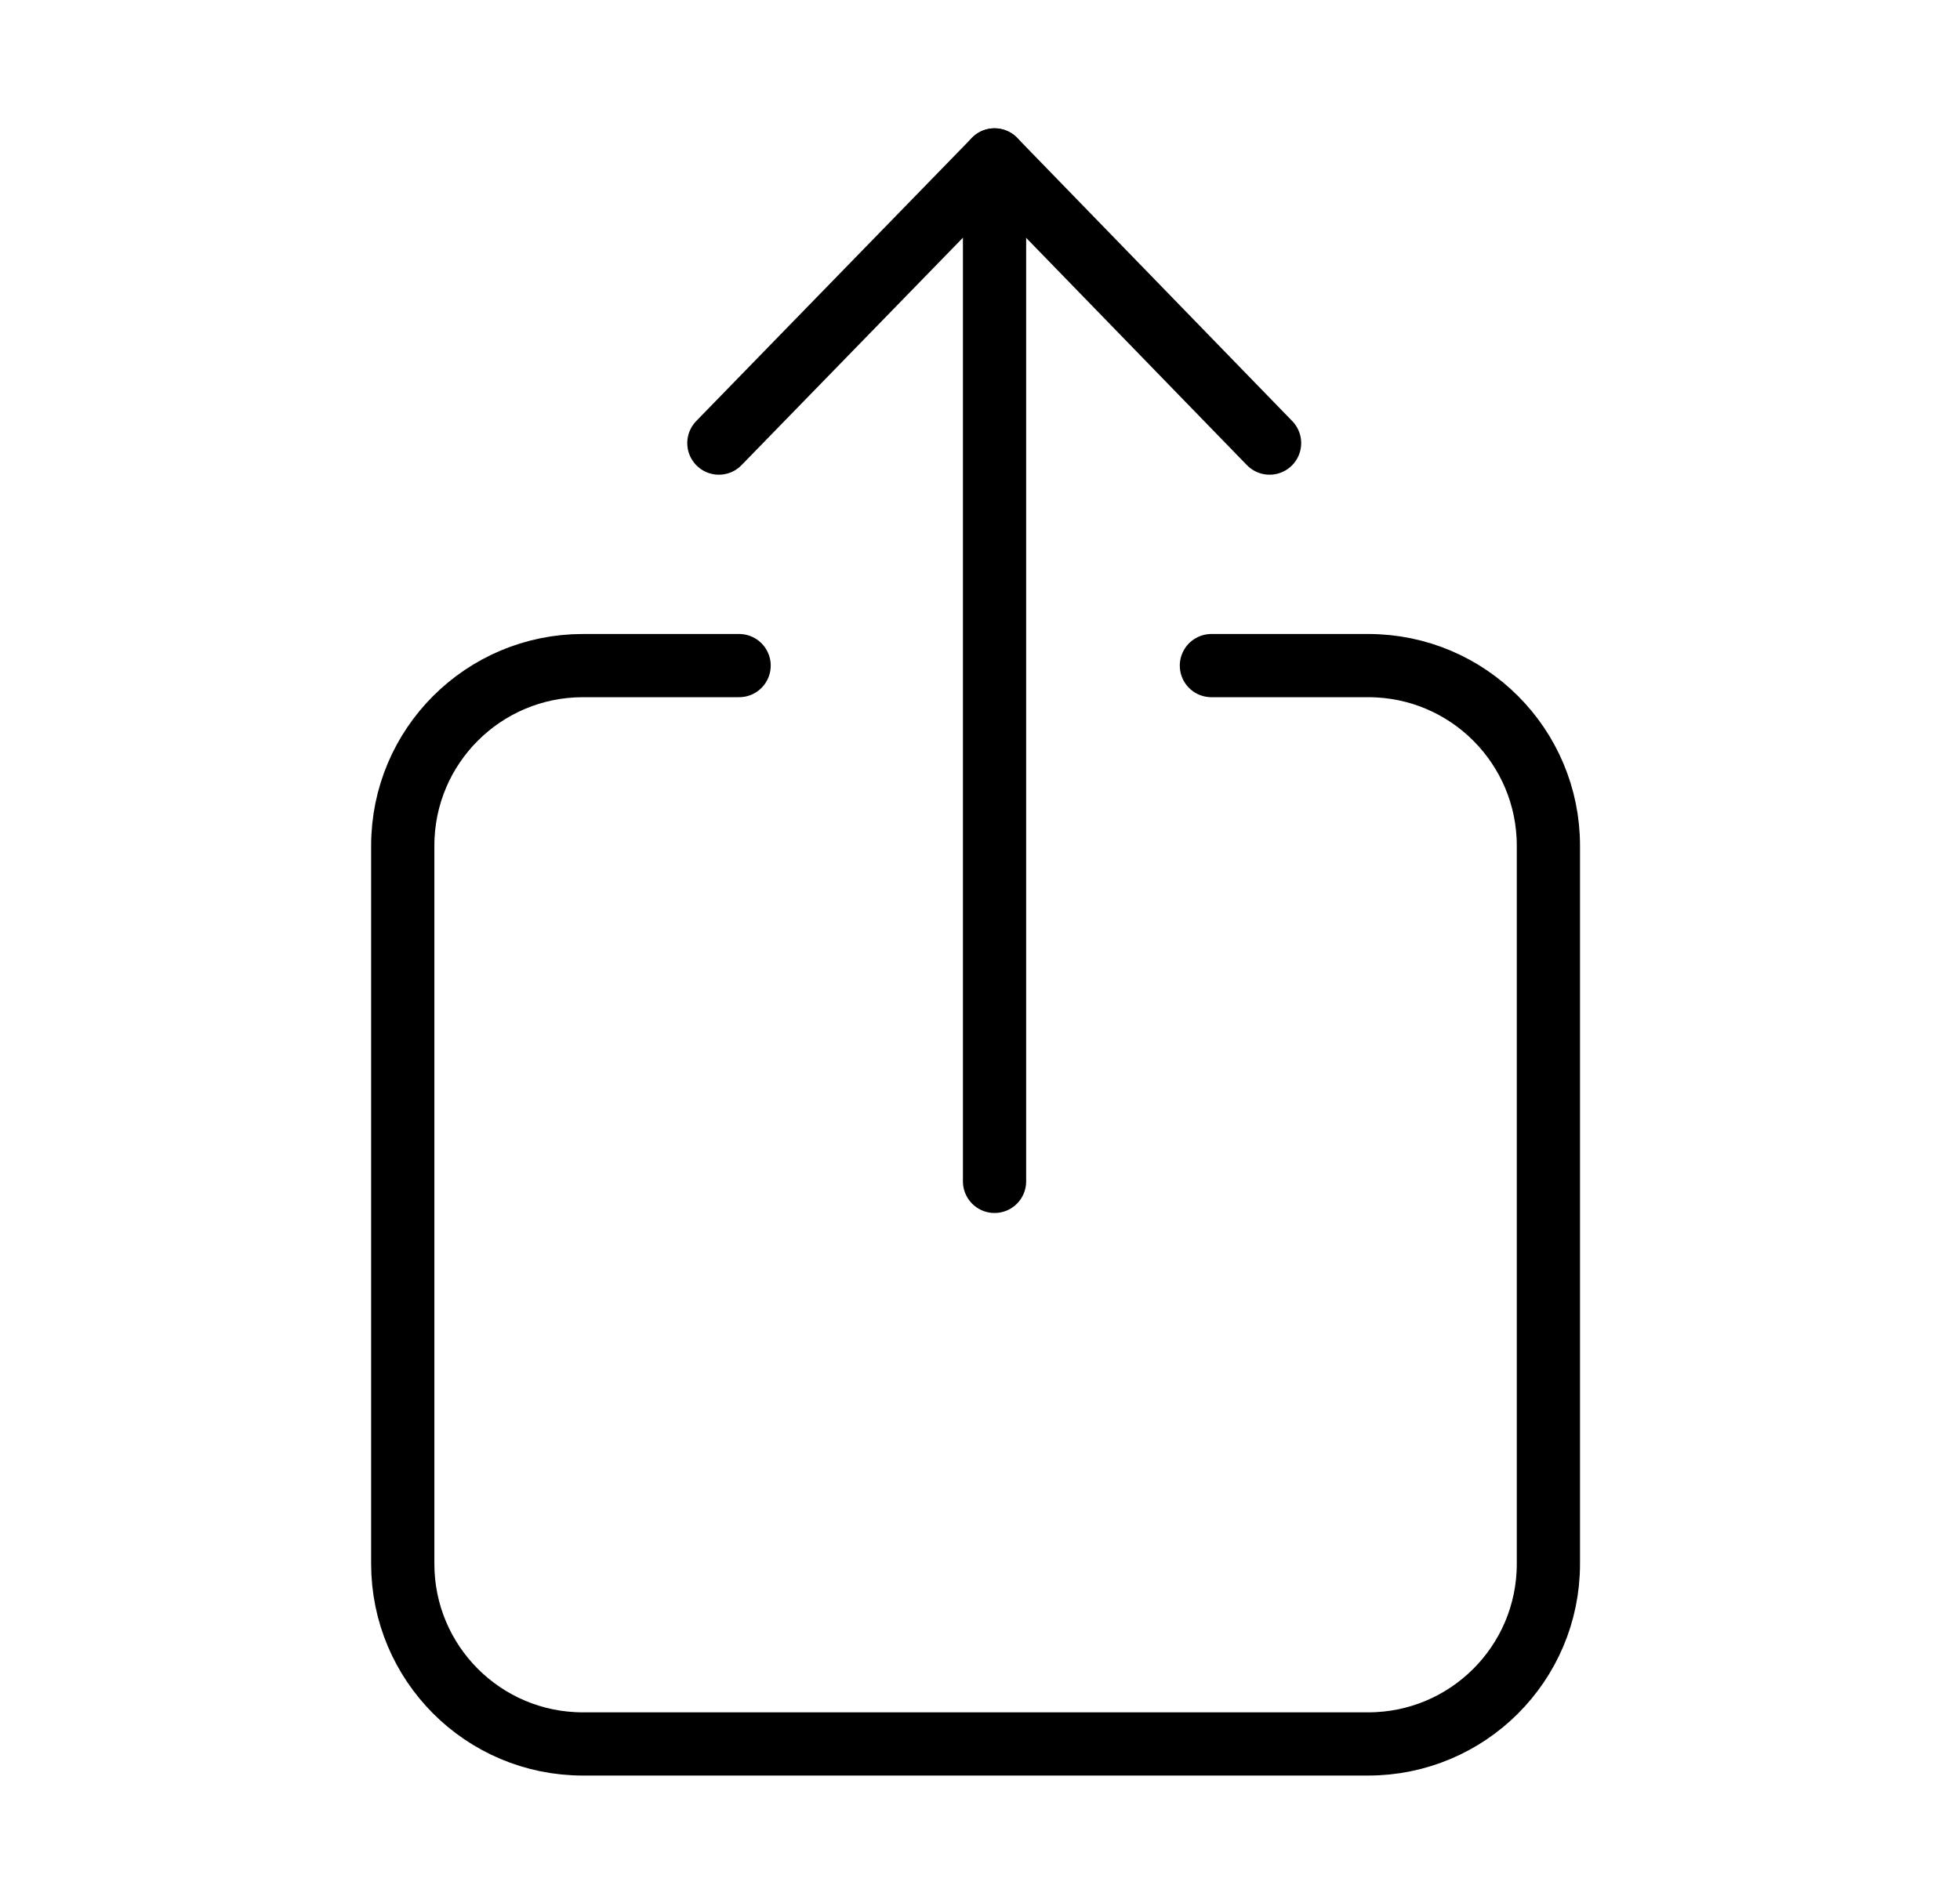 <svg width="31" height="30" viewBox="0 0 31 30" fill="none" xmlns="http://www.w3.org/2000/svg">
<path d="M15.73 18.69V2.53" stroke="currentColor" stroke-miterlimit="10" stroke-linecap="round" stroke-linejoin="round"/>
<path d="M20.08 7.01L15.73 2.53L11.37 7.01" stroke="currentColor" stroke-miterlimit="10" stroke-linecap="round" stroke-linejoin="round"/>
<path d="M19.16 10.53H21.64C23.22 10.53 24.49 11.81 24.49 13.38V24.74C24.49 26.32 23.21 27.59 21.64 27.59H9.22C7.64 27.59 6.37 26.31 6.37 24.74V13.38C6.37 11.8 7.65 10.53 9.22 10.53H11.69" stroke="currentColor" stroke-miterlimit="10" stroke-linecap="round" stroke-linejoin="round"/>
</svg>

